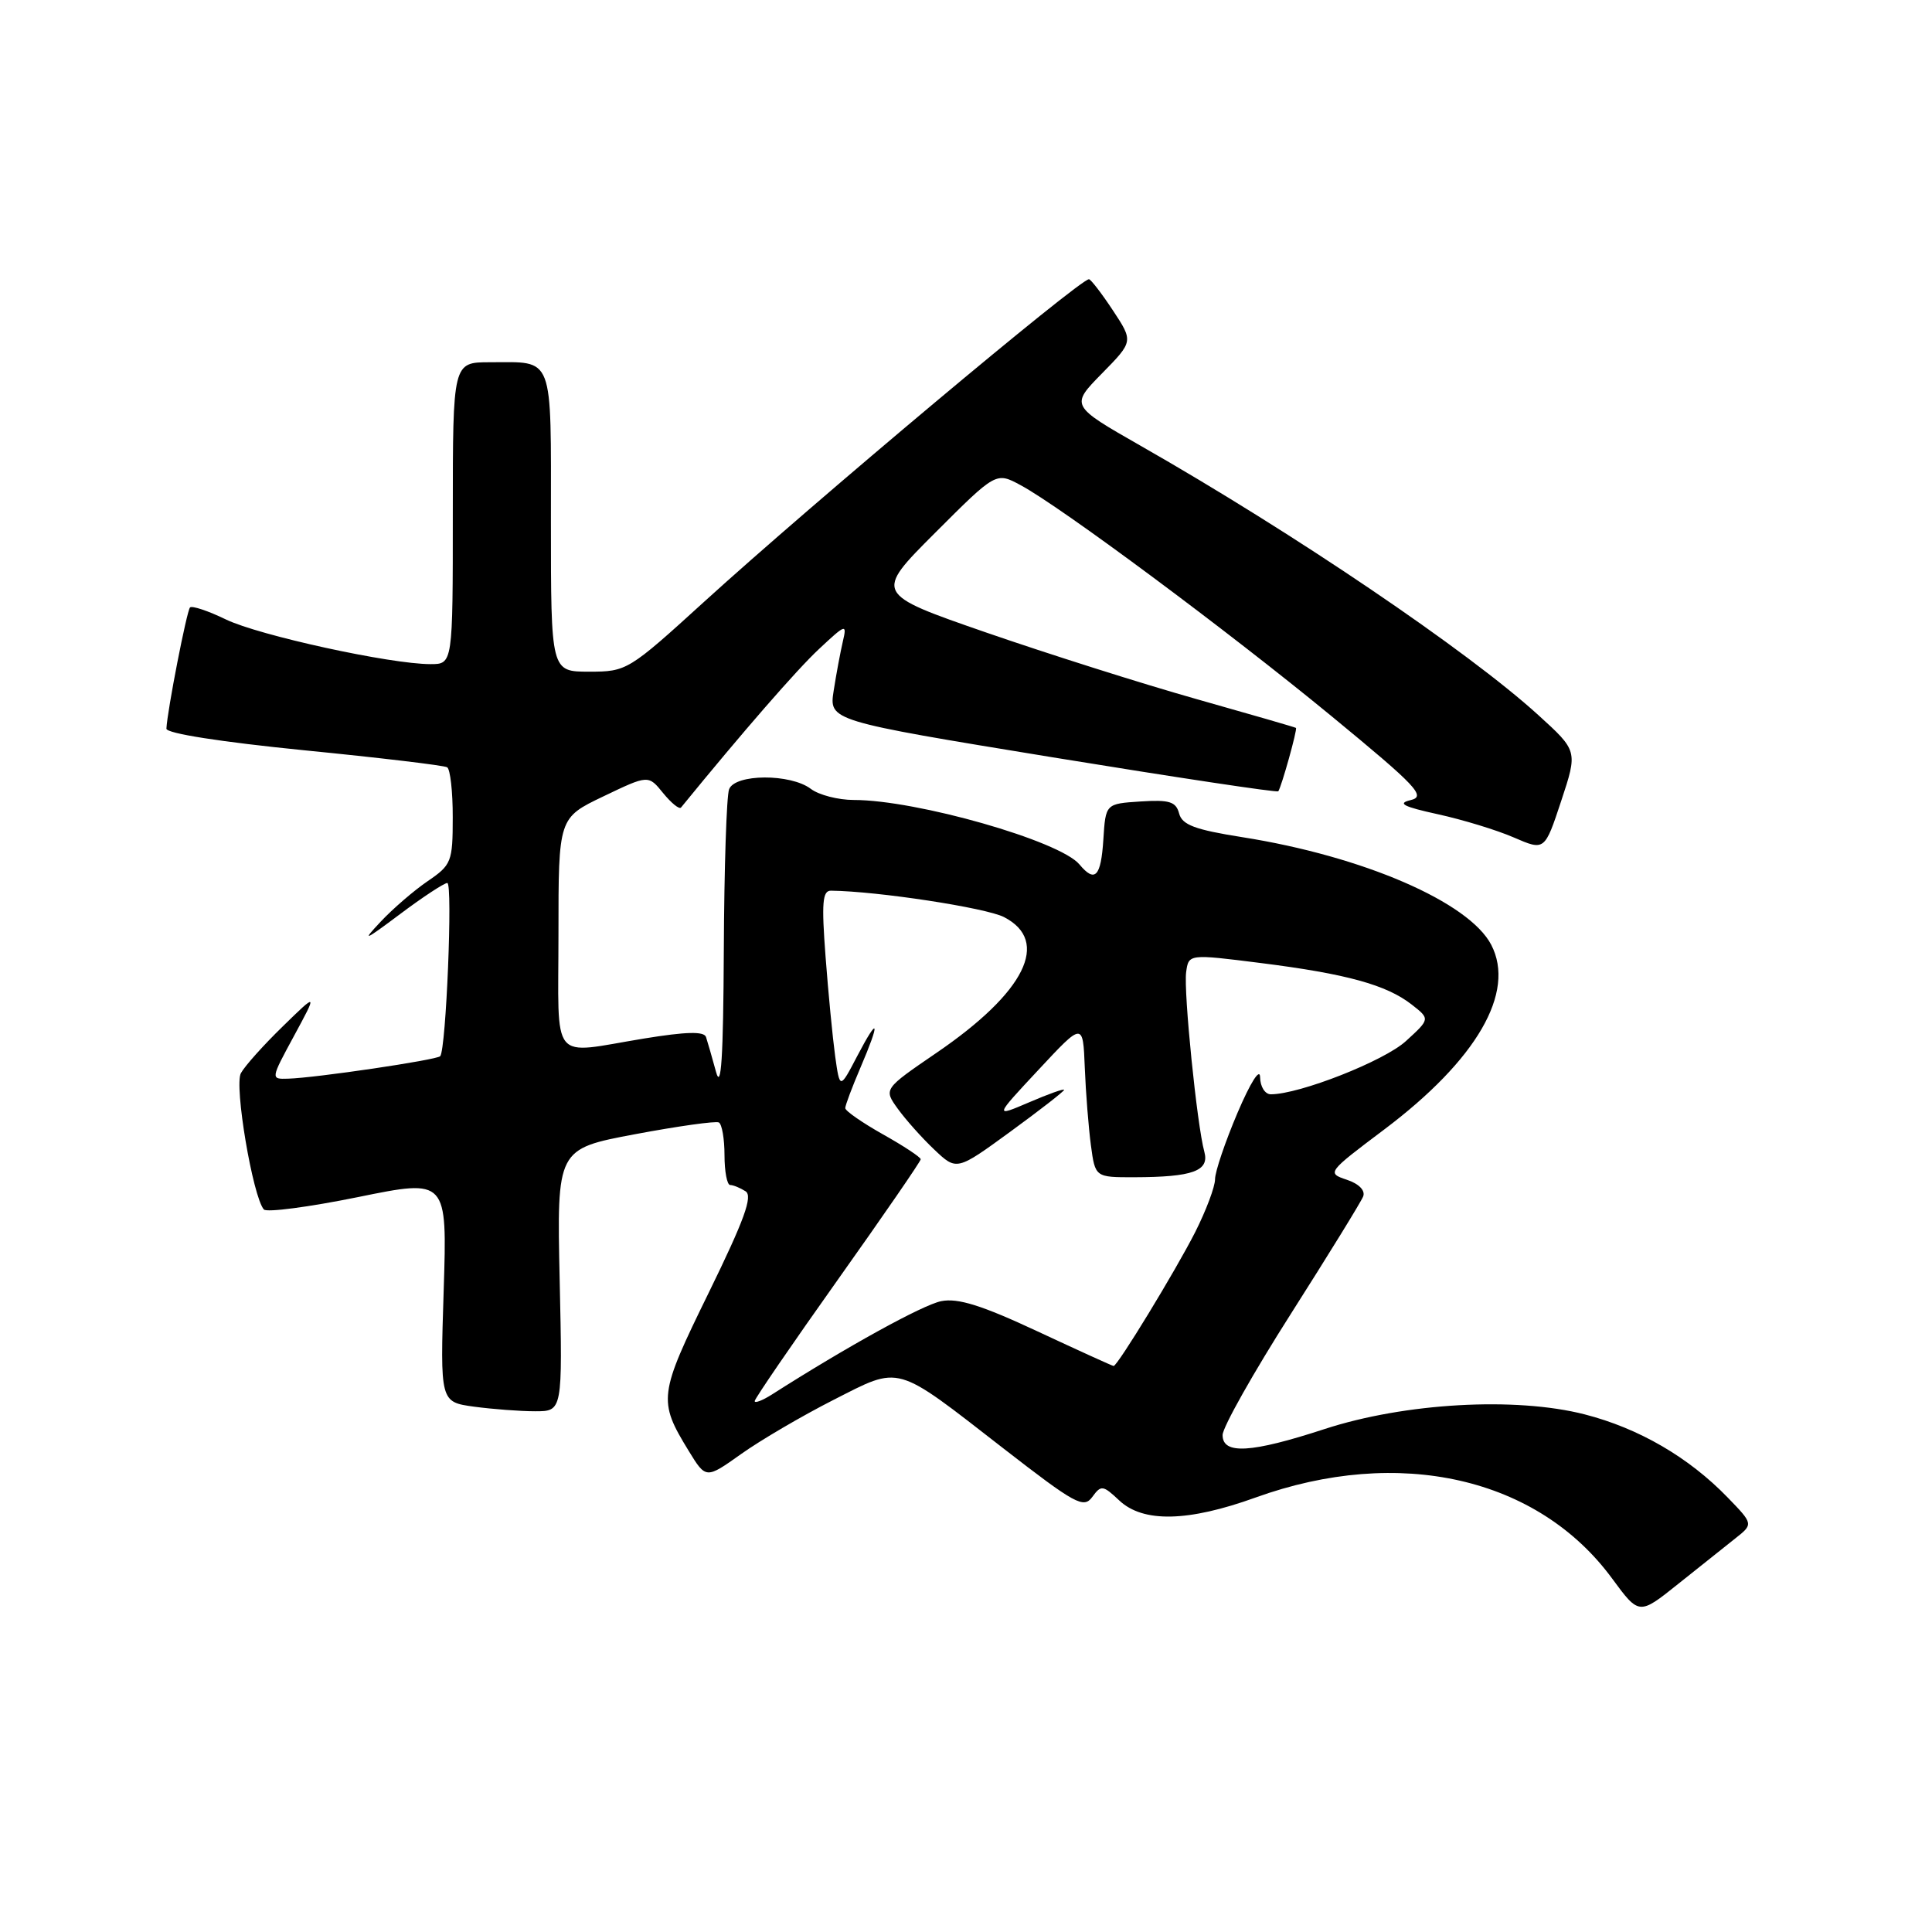 <?xml version="1.0" encoding="UTF-8" standalone="no"?>
<!DOCTYPE svg PUBLIC "-//W3C//DTD SVG 1.1//EN" "http://www.w3.org/Graphics/SVG/1.1/DTD/svg11.dtd" >
<svg xmlns="http://www.w3.org/2000/svg" xmlns:xlink="http://www.w3.org/1999/xlink" version="1.1" viewBox="0 0 256 256">
 <g >
 <path fill="currentColor"
d=" M 229.92 203.86 C 232.34 201.95 232.34 201.95 228.92 198.42 C 223.76 193.09 217.15 189.25 209.97 187.41 C 200.80 185.06 186.13 185.89 175.50 189.36 C 165.76 192.54 162.00 192.76 162.00 190.15 C 162.00 189.13 166.08 181.89 171.06 174.07 C 176.04 166.24 180.35 159.25 180.63 158.53 C 180.93 157.74 180.06 156.85 178.45 156.32 C 175.80 155.43 175.87 155.34 183.41 149.67 C 195.68 140.43 200.86 131.50 197.60 125.20 C 194.67 119.54 180.63 113.46 164.61 110.93 C 158.34 109.94 156.63 109.30 156.24 107.79 C 155.82 106.22 154.96 105.95 151.12 106.20 C 146.50 106.50 146.50 106.50 146.20 111.25 C 145.88 116.19 145.09 117.01 143.03 114.54 C 140.44 111.42 121.46 106.00 113.13 106.00 C 111.07 106.00 108.51 105.34 107.44 104.53 C 104.75 102.49 97.39 102.53 96.61 104.58 C 96.27 105.45 95.96 115.01 95.91 125.83 C 95.84 140.21 95.56 144.56 94.87 142.00 C 94.34 140.07 93.75 138.01 93.55 137.41 C 93.29 136.64 90.92 136.70 85.34 137.61 C 72.74 139.67 74.00 141.22 74.00 123.68 C 74.00 108.37 74.00 108.37 79.96 105.52 C 85.91 102.67 85.91 102.67 87.87 105.09 C 88.95 106.41 90.01 107.28 90.24 107.00 C 98.38 97.02 105.58 88.74 108.52 86.00 C 112.09 82.66 112.24 82.61 111.68 85.00 C 111.36 86.38 110.81 89.30 110.47 91.50 C 109.84 95.50 109.84 95.50 139.49 100.35 C 155.80 103.01 169.25 105.04 169.38 104.85 C 169.82 104.21 171.94 96.60 171.72 96.45 C 171.60 96.36 165.65 94.64 158.50 92.62 C 151.35 90.60 138.83 86.63 130.67 83.81 C 115.84 78.67 115.84 78.67 123.91 70.60 C 131.98 62.53 131.98 62.53 135.24 64.29 C 140.61 67.18 162.62 83.54 176.39 94.86 C 187.80 104.25 189.00 105.53 186.91 106.02 C 185.10 106.45 185.95 106.89 190.52 107.89 C 193.81 108.61 198.34 109.99 200.59 110.97 C 204.68 112.74 204.68 112.74 206.87 106.12 C 209.06 99.50 209.06 99.50 203.81 94.73 C 194.50 86.26 171.42 70.63 151.16 59.08 C 141.83 53.75 141.83 53.75 146.01 49.49 C 150.18 45.24 150.18 45.24 147.46 41.12 C 145.96 38.85 144.53 37.00 144.29 37.00 C 143.05 37.00 107.86 66.50 93.31 79.73 C 83.28 88.86 83.05 89.00 78.06 89.00 C 73.00 89.00 73.00 89.00 73.00 69.11 C 73.00 46.71 73.49 48.00 64.92 48.00 C 60.00 48.00 60.00 48.00 60.00 68.00 C 60.00 88.00 60.00 88.00 57.04 88.00 C 51.72 88.00 34.32 84.20 29.93 82.08 C 27.58 80.94 25.44 80.23 25.18 80.49 C 24.75 80.92 22.17 94.13 22.05 96.55 C 22.02 97.18 29.27 98.31 40.25 99.41 C 50.29 100.40 58.84 101.42 59.25 101.67 C 59.66 101.92 60.00 104.90 59.99 108.31 C 59.99 114.19 59.82 114.61 56.68 116.75 C 54.86 117.99 52.05 120.41 50.44 122.13 C 47.89 124.84 48.23 124.70 53.00 121.13 C 56.02 118.86 58.85 117.01 59.27 117.00 C 60.01 117.00 59.11 139.06 58.33 139.95 C 57.89 140.45 41.80 142.83 38.17 142.93 C 35.85 143.00 35.85 143.00 38.96 137.26 C 42.07 131.51 42.07 131.51 37.46 136.01 C 34.92 138.48 32.43 141.26 31.92 142.20 C 31.01 143.85 33.49 158.55 34.96 160.26 C 35.32 160.68 40.94 159.94 47.44 158.62 C 59.26 156.21 59.26 156.21 58.79 170.99 C 58.32 185.77 58.32 185.77 62.80 186.39 C 65.26 186.72 68.91 187.00 70.91 187.00 C 74.54 187.00 74.54 187.00 74.16 169.62 C 73.78 152.24 73.78 152.24 84.14 150.29 C 89.84 149.22 94.84 148.52 95.25 148.73 C 95.66 148.95 96.00 150.89 96.00 153.06 C 96.00 155.23 96.34 157.01 96.75 157.02 C 97.16 157.02 98.08 157.40 98.79 157.85 C 99.78 158.48 98.62 161.66 93.92 171.27 C 87.27 184.84 87.17 185.58 91.25 192.24 C 93.54 195.98 93.54 195.98 98.21 192.66 C 100.78 190.83 106.28 187.61 110.43 185.50 C 119.44 180.93 118.43 180.64 132.98 191.94 C 142.48 199.31 143.59 199.92 144.73 198.36 C 145.90 196.75 146.14 196.78 148.31 198.82 C 151.47 201.79 157.42 201.66 166.37 198.43 C 185.39 191.57 203.77 195.75 213.62 209.17 C 217.19 214.02 217.19 214.02 222.34 209.90 C 225.18 207.63 228.59 204.92 229.92 203.86 Z  M 100.00 185.65 C 100.00 185.34 104.95 178.11 111.00 169.59 C 117.05 161.07 122.00 153.88 122.00 153.61 C 122.00 153.34 119.75 151.85 117.00 150.31 C 114.25 148.76 112.00 147.20 112.00 146.83 C 112.00 146.47 112.90 144.07 114.00 141.50 C 116.67 135.27 116.46 134.45 113.59 139.93 C 111.28 144.35 111.28 144.35 110.66 139.93 C 110.33 137.49 109.75 131.56 109.39 126.75 C 108.85 119.63 108.98 118.00 110.11 118.02 C 116.31 118.09 130.65 120.29 133.04 121.52 C 139.21 124.71 135.86 131.47 124.10 139.50 C 117.08 144.30 117.08 144.30 118.95 146.90 C 119.98 148.33 122.15 150.77 123.79 152.32 C 126.76 155.14 126.76 155.14 133.88 149.95 C 137.80 147.09 141.00 144.60 141.00 144.41 C 141.00 144.22 138.92 144.96 136.37 146.06 C 131.74 148.04 131.74 148.04 137.62 141.74 C 143.50 135.43 143.50 135.43 143.74 141.47 C 143.87 144.78 144.24 149.41 144.55 151.75 C 145.12 156.00 145.12 156.00 150.31 155.99 C 158.06 155.97 160.28 155.16 159.58 152.61 C 158.61 149.10 156.82 131.42 157.17 128.82 C 157.50 126.40 157.50 126.40 167.09 127.61 C 178.42 129.04 183.72 130.50 187.06 133.11 C 189.50 135.02 189.50 135.02 186.29 137.95 C 183.43 140.58 172.19 145.00 168.39 145.00 C 167.62 145.00 166.99 143.99 166.97 142.75 C 166.96 141.43 165.71 143.39 163.97 147.47 C 162.34 151.31 161.00 155.26 161.00 156.25 C 161.00 157.25 159.81 160.41 158.36 163.28 C 155.77 168.38 148.08 181.00 147.56 181.00 C 147.41 181.00 142.87 178.93 137.47 176.41 C 130.09 172.96 126.92 171.97 124.72 172.41 C 122.28 172.89 112.18 178.46 102.25 184.80 C 101.01 185.58 100.00 185.97 100.00 185.65 Z "/>
</g>
</svg>